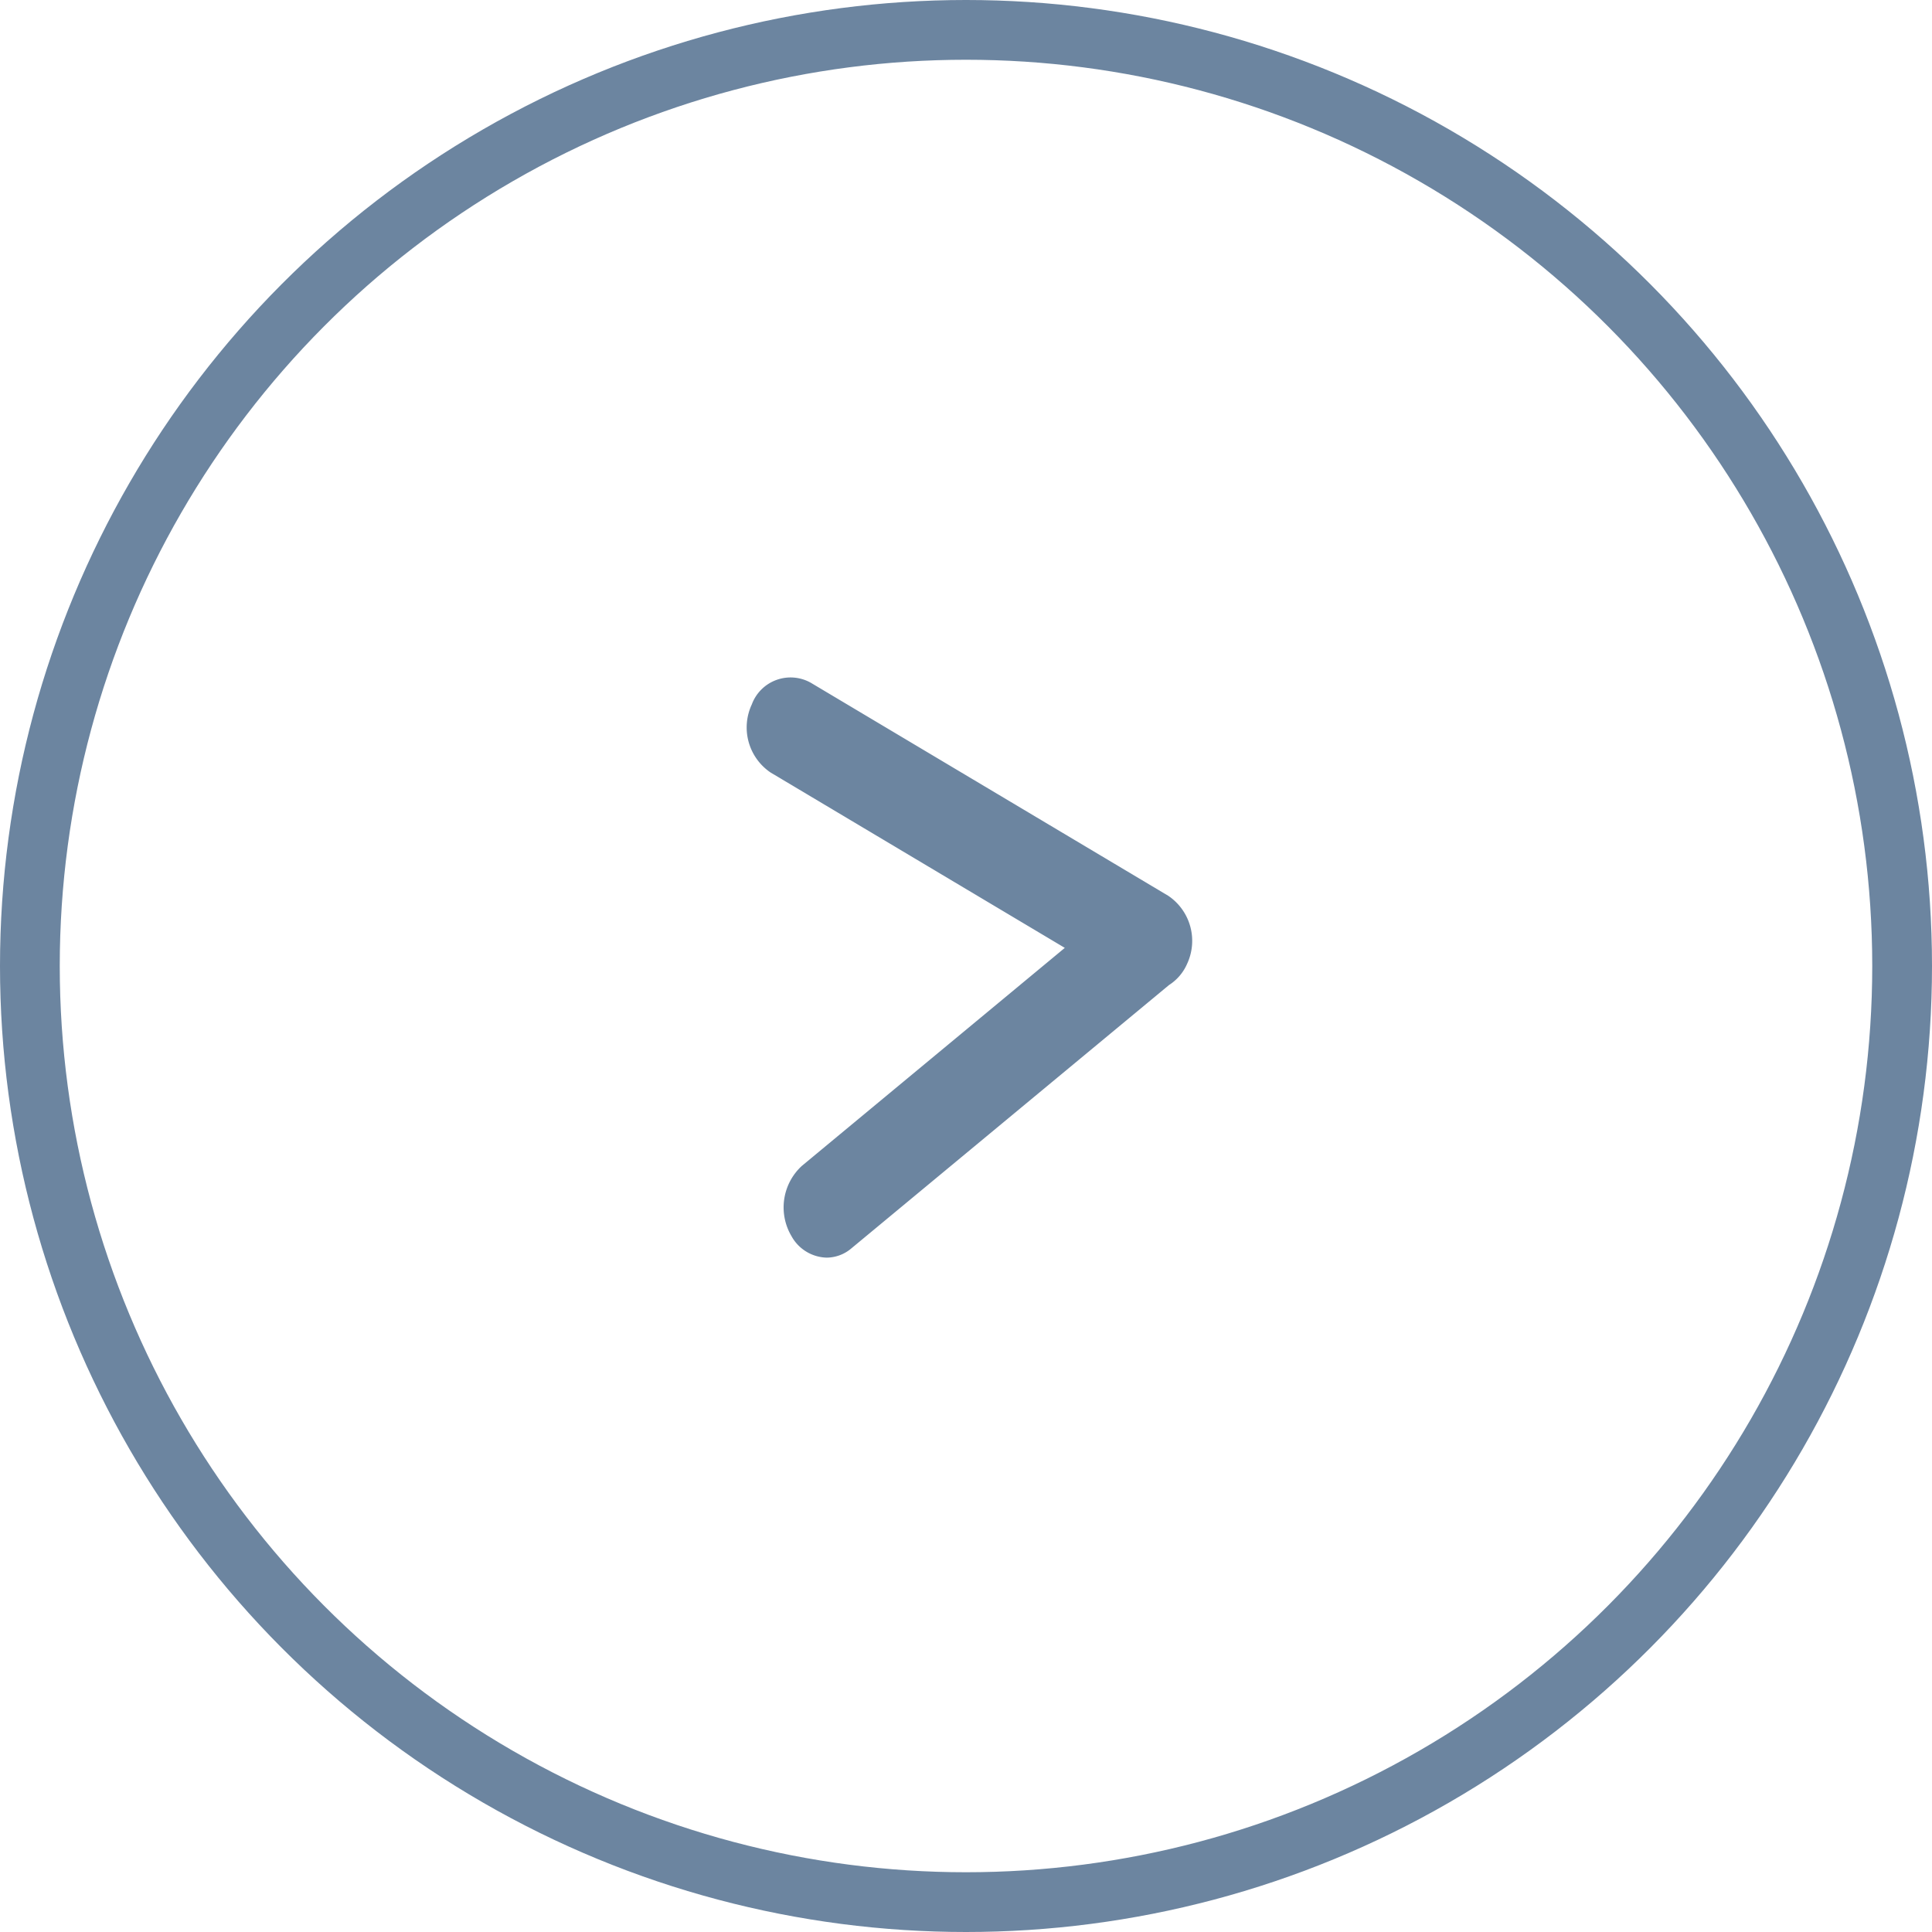 <svg xmlns="http://www.w3.org/2000/svg" width="194" height="194" viewBox="0 0 194 194">
  <g id="Group_720" data-name="Group 720" transform="translate(-2289 -1083)">
    <path id="Union_10" data-name="Union 10" d="M-6144.473-2915.456a5.659,5.659,0,0,1,1.04-7.064l26.4-21.889-29.544-17.609a5.46,5.46,0,0,1-1.886-6.834,4.149,4.149,0,0,1,5.945-2.167l35.878,21.383a5.461,5.461,0,0,1,1.886,6.834,4.789,4.789,0,0,1-1.815,2.125l-31.9,26.446a3.867,3.867,0,0,1-2.48.926A4.151,4.151,0,0,1-6144.473-2915.456Z" transform="translate(8512.954 4122.589)" fill="#6c85a0" stroke="rgba(0,0,0,0)" stroke-miterlimit="10" stroke-width="1"/>
    <g id="Ellipse_28" data-name="Ellipse 28" transform="translate(2289 1083)" fill="none" stroke="#6c85a0" stroke-width="6">
      <circle cx="97" cy="97" r="97" stroke="none"/>
      <circle cx="97" cy="97" r="94" fill="none"/>
    </g>
  </g>
</svg>
